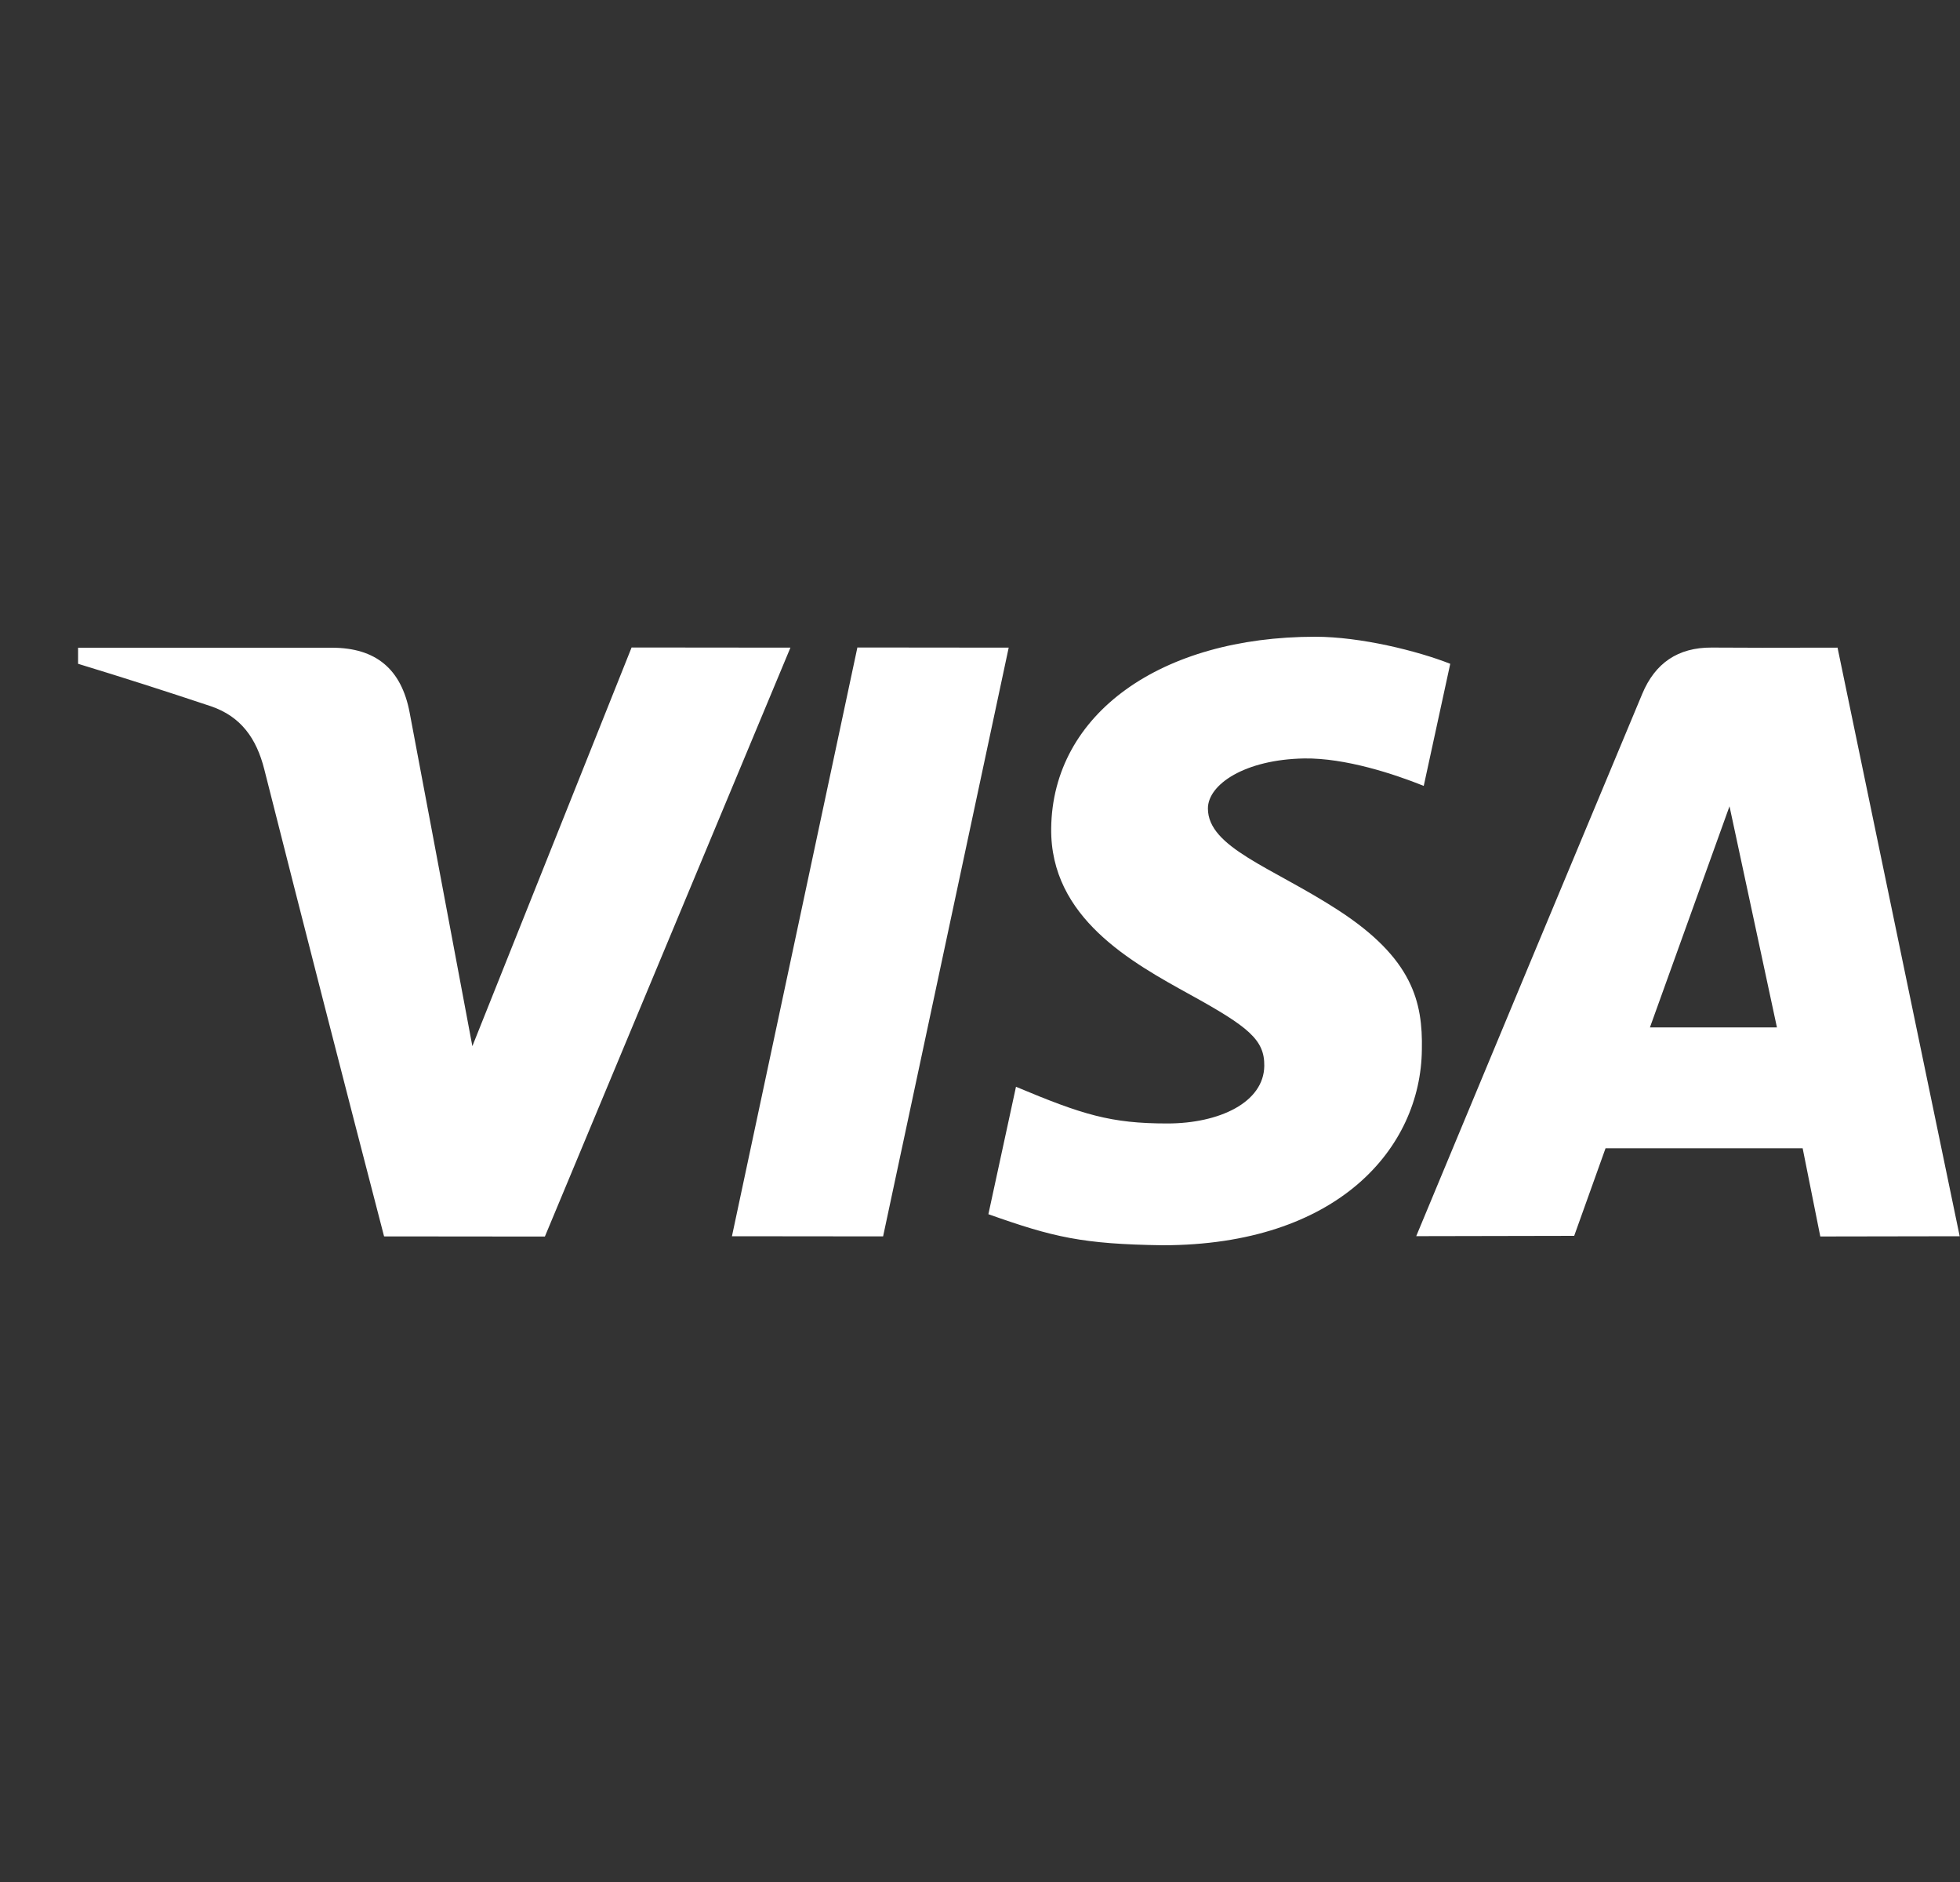 <svg width="25" height="24" viewBox="0 0 25 24" fill="none" xmlns="http://www.w3.org/2000/svg">
<rect x="0" y="0" width="25" height="24" fill="#333333" stroke="none"/>
<g clip-path="url(#clip0_963_1464)">
<path d="M23.218 15.768L22.993 14.643H20.479L20.079 15.76L18.064 15.764C19.023 13.457 19.985 11.151 20.948 8.846C21.112 8.455 21.403 8.256 21.832 8.258C22.16 8.261 22.695 8.261 23.438 8.259L24.996 15.765L23.218 15.768ZM21.045 13.102H22.665L22.06 10.282L21.045 13.102ZM8.056 8.257L10.082 8.259L6.95 15.769L4.899 15.767C4.383 13.783 3.874 11.798 3.371 9.811C3.271 9.415 3.073 9.138 2.692 9.007C2.129 8.819 1.564 8.638 0.996 8.465L0.996 8.26H4.233C4.793 8.26 5.12 8.531 5.225 9.087C5.331 9.644 5.597 11.062 6.025 13.341L8.056 8.257ZM12.866 8.259L11.264 15.767L9.336 15.765L10.936 8.257L12.866 8.259ZM16.776 8.12C17.353 8.12 18.08 8.3 18.498 8.465L18.16 10.022C17.782 9.87 17.16 9.665 16.637 9.672C15.877 9.685 15.407 10.004 15.407 10.31C15.407 10.808 16.223 11.059 17.063 11.603C18.022 12.223 18.148 12.78 18.136 13.385C18.123 14.641 17.063 15.88 14.827 15.88C13.807 15.865 13.439 15.779 12.607 15.484L12.959 13.859C13.806 14.214 14.165 14.327 14.889 14.327C15.552 14.327 16.121 14.059 16.126 13.592C16.13 13.26 15.926 13.095 15.182 12.685C14.438 12.274 13.394 11.705 13.408 10.563C13.425 9.101 14.81 8.12 16.777 8.12H16.776Z" fill="white"/>
</g>
<defs>
<clipPath id="clip0_963_1464">
<rect width="24" height="24" fill="white" transform="translate(0.996)"/>
</clipPath>
</defs>
</svg>

